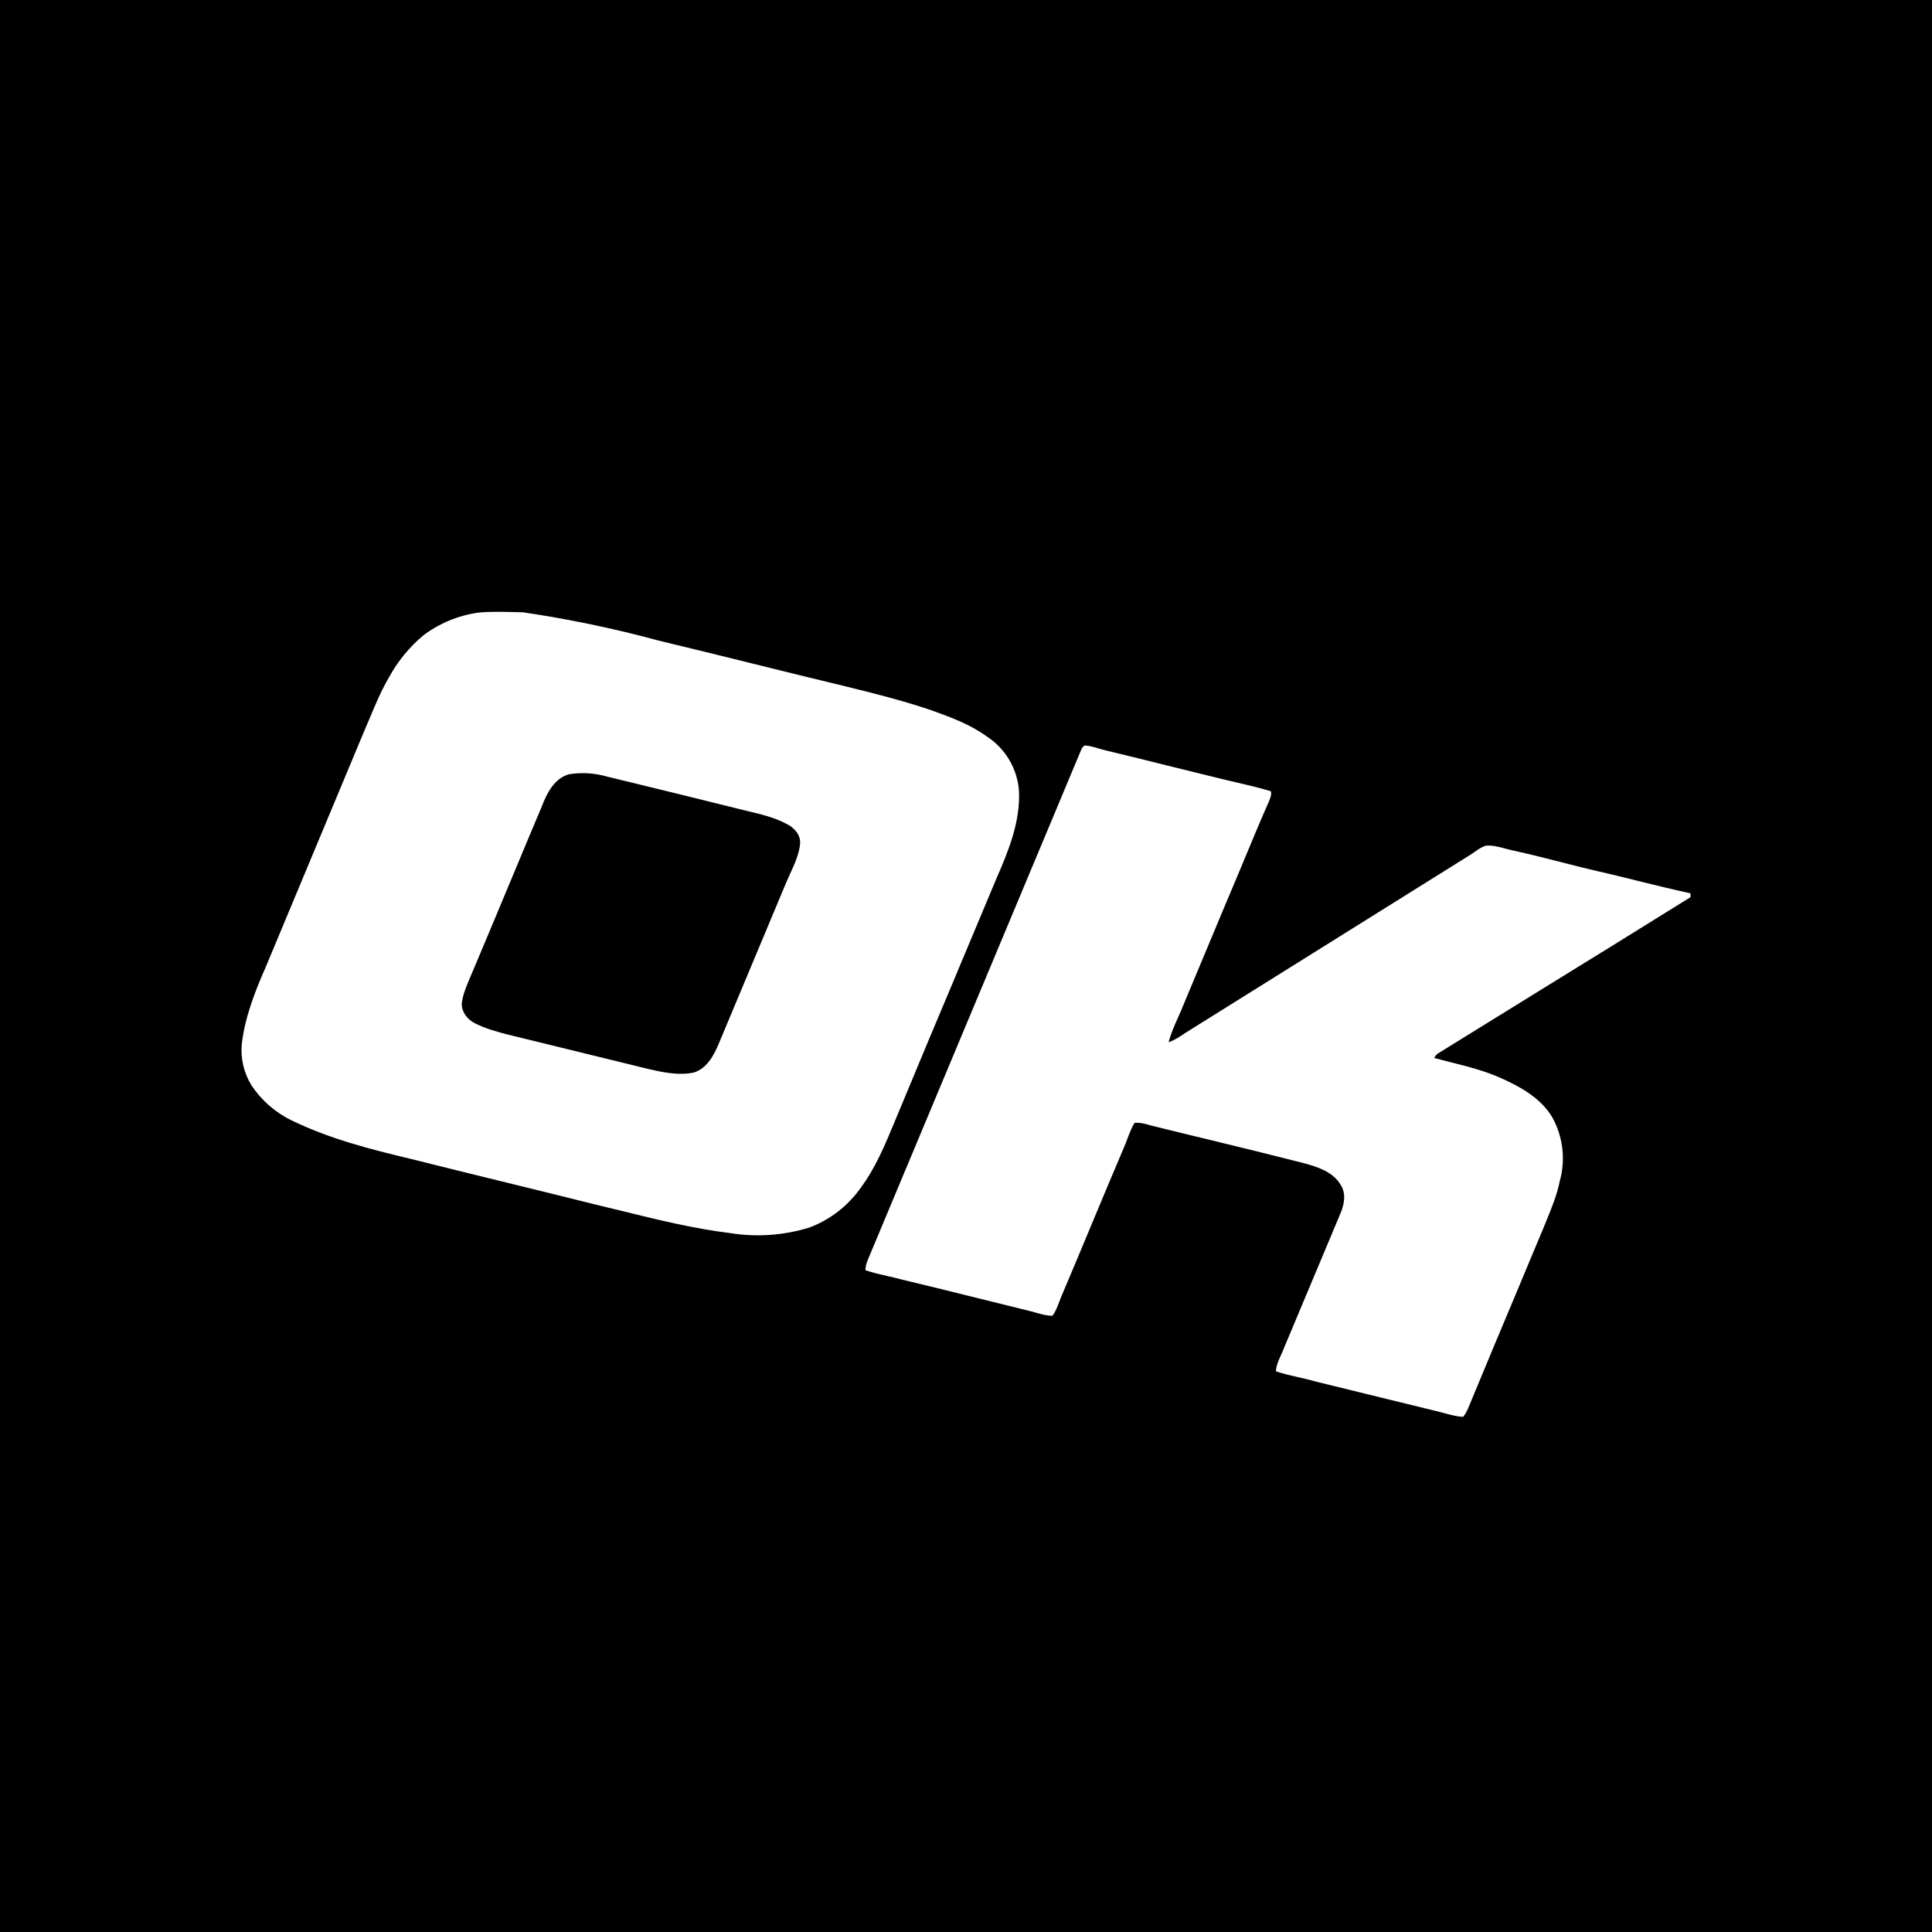 <svg viewBox="0 0 24 24" fill="none" xmlns="http://www.w3.org/2000/svg">
    <rect width="24" height="24" fill="black" />
    <path
        fill-rule="evenodd"
        clip-rule="evenodd"
        d="M12.658 9.825C12.676 10.202 12.532 10.561 12.384 10.899C12.219 11.295 12.052 11.691 11.886 12.087L11.886 12.088C11.65 12.648 11.415 13.208 11.183 13.768C11.158 13.827 11.133 13.886 11.109 13.945L11.109 13.946C10.992 14.227 10.874 14.511 10.691 14.757C10.534 14.979 10.314 15.15 10.06 15.247C9.74 15.347 9.401 15.371 9.07 15.318C8.608 15.261 8.155 15.149 7.703 15.037L7.703 15.037L7.702 15.037C7.596 15.011 7.49 14.985 7.384 14.96C7.023 14.869 6.661 14.781 6.299 14.692L6.299 14.692L6.299 14.692C5.9 14.594 5.5 14.496 5.102 14.396C4.598 14.276 4.09 14.146 3.621 13.917C3.418 13.819 3.247 13.668 3.123 13.481C3.028 13.326 2.986 13.145 3.004 12.964C3.044 12.632 3.167 12.317 3.301 12.013L4.525 9.08C4.549 9.026 4.571 8.972 4.594 8.918L4.594 8.918C4.666 8.745 4.739 8.572 4.834 8.411C4.941 8.215 5.084 8.04 5.255 7.896C5.456 7.743 5.693 7.645 5.943 7.61C6.096 7.596 6.248 7.6 6.401 7.604C6.432 7.604 6.464 7.605 6.495 7.606C7.064 7.69 7.628 7.807 8.183 7.958C8.576 8.052 8.968 8.149 9.36 8.246L9.36 8.246C9.745 8.341 10.13 8.437 10.515 8.529C10.873 8.617 11.229 8.707 11.579 8.826L11.583 8.828C11.815 8.912 12.052 8.999 12.256 9.147C12.489 9.297 12.638 9.548 12.658 9.825ZM21 11.097V11.145C20.367 11.54 19.732 11.932 19.096 12.324L19.096 12.324L19.096 12.324C18.684 12.578 18.273 12.832 17.862 13.087C17.842 13.101 17.826 13.12 17.817 13.143C17.881 13.16 17.945 13.176 18.01 13.193C18.227 13.247 18.446 13.302 18.651 13.395C18.895 13.504 19.146 13.646 19.285 13.883C19.417 14.124 19.45 14.407 19.376 14.672C19.343 14.838 19.279 14.996 19.214 15.154C19.202 15.184 19.19 15.213 19.178 15.243C19.087 15.462 18.995 15.68 18.904 15.898L18.904 15.899C18.68 16.43 18.458 16.962 18.237 17.496C18.221 17.533 18.201 17.568 18.177 17.6C18.103 17.598 18.032 17.579 17.962 17.56L17.962 17.56C17.933 17.552 17.904 17.544 17.875 17.537C17.672 17.487 17.469 17.438 17.266 17.388L17.265 17.388C16.959 17.313 16.653 17.238 16.348 17.163C16.279 17.143 16.209 17.127 16.139 17.111L16.139 17.111C16.042 17.089 15.944 17.067 15.85 17.035C15.853 16.963 15.883 16.899 15.912 16.835C15.925 16.808 15.937 16.78 15.947 16.753L16.645 15.089C16.697 14.974 16.728 14.83 16.653 14.717C16.559 14.557 16.37 14.497 16.204 14.451C15.813 14.351 15.421 14.255 15.03 14.16L15.03 14.16C14.806 14.106 14.582 14.052 14.358 13.996C14.333 13.991 14.308 13.984 14.283 13.977L14.283 13.977C14.221 13.959 14.158 13.941 14.092 13.95C14.056 14.012 14.03 14.08 14.004 14.149L14.004 14.149C13.991 14.183 13.978 14.218 13.963 14.252C13.824 14.578 13.687 14.905 13.551 15.232L13.551 15.232C13.432 15.518 13.312 15.805 13.191 16.09C13.179 16.116 13.169 16.143 13.159 16.17C13.136 16.231 13.113 16.293 13.074 16.345C13.001 16.345 12.932 16.325 12.863 16.305C12.834 16.297 12.806 16.288 12.777 16.282C12.581 16.234 12.386 16.185 12.19 16.137L12.19 16.137L12.19 16.137C11.86 16.055 11.53 15.973 11.199 15.894C11.143 15.879 11.087 15.866 11.03 15.853L11.03 15.853C10.936 15.832 10.841 15.81 10.75 15.779C10.752 15.738 10.761 15.697 10.777 15.658L13.431 9.314C13.44 9.292 13.455 9.274 13.473 9.26C13.534 9.264 13.593 9.281 13.651 9.299C13.682 9.308 13.713 9.317 13.744 9.324C14 9.385 14.257 9.449 14.513 9.513L14.513 9.513C14.704 9.56 14.895 9.607 15.086 9.654C15.175 9.677 15.264 9.697 15.353 9.718L15.353 9.718L15.353 9.718C15.499 9.752 15.645 9.786 15.787 9.829C15.798 9.869 15.782 9.909 15.766 9.947L15.762 9.958C15.656 10.198 15.555 10.441 15.454 10.684C15.384 10.853 15.313 11.023 15.241 11.191L14.699 12.488C14.68 12.538 14.658 12.588 14.635 12.637C14.59 12.738 14.545 12.839 14.517 12.947C14.594 12.92 14.661 12.875 14.728 12.829L14.73 12.828L18.266 10.618C18.284 10.607 18.302 10.594 18.319 10.582C18.364 10.55 18.41 10.518 18.463 10.505C18.543 10.499 18.619 10.52 18.695 10.54C18.722 10.547 18.749 10.555 18.776 10.561C18.979 10.604 19.18 10.656 19.381 10.707L19.381 10.707C19.537 10.747 19.692 10.787 19.849 10.823C20.029 10.863 20.207 10.908 20.385 10.952C20.59 11.003 20.795 11.053 21 11.097ZM9.781 10.24C9.874 10.287 9.953 10.382 9.938 10.492L9.938 10.493C9.922 10.624 9.866 10.744 9.811 10.863C9.797 10.895 9.782 10.926 9.769 10.957L8.938 12.943C8.876 13.095 8.79 13.268 8.621 13.323C8.424 13.365 8.222 13.318 8.03 13.274C8.025 13.273 8.02 13.271 8.016 13.27L6.322 12.855L6.316 12.854C6.176 12.817 6.031 12.779 5.899 12.711C5.809 12.667 5.736 12.576 5.736 12.471C5.744 12.38 5.778 12.294 5.812 12.209L5.812 12.209C5.986 11.797 6.159 11.385 6.331 10.972C6.463 10.654 6.596 10.336 6.73 10.019C6.792 9.856 6.884 9.67 7.068 9.618C7.227 9.592 7.39 9.603 7.545 9.648C8.09 9.78 8.633 9.913 9.175 10.048C9.215 10.058 9.256 10.068 9.297 10.078C9.463 10.117 9.631 10.158 9.781 10.24Z"
        fill="white"
    />
</svg>
